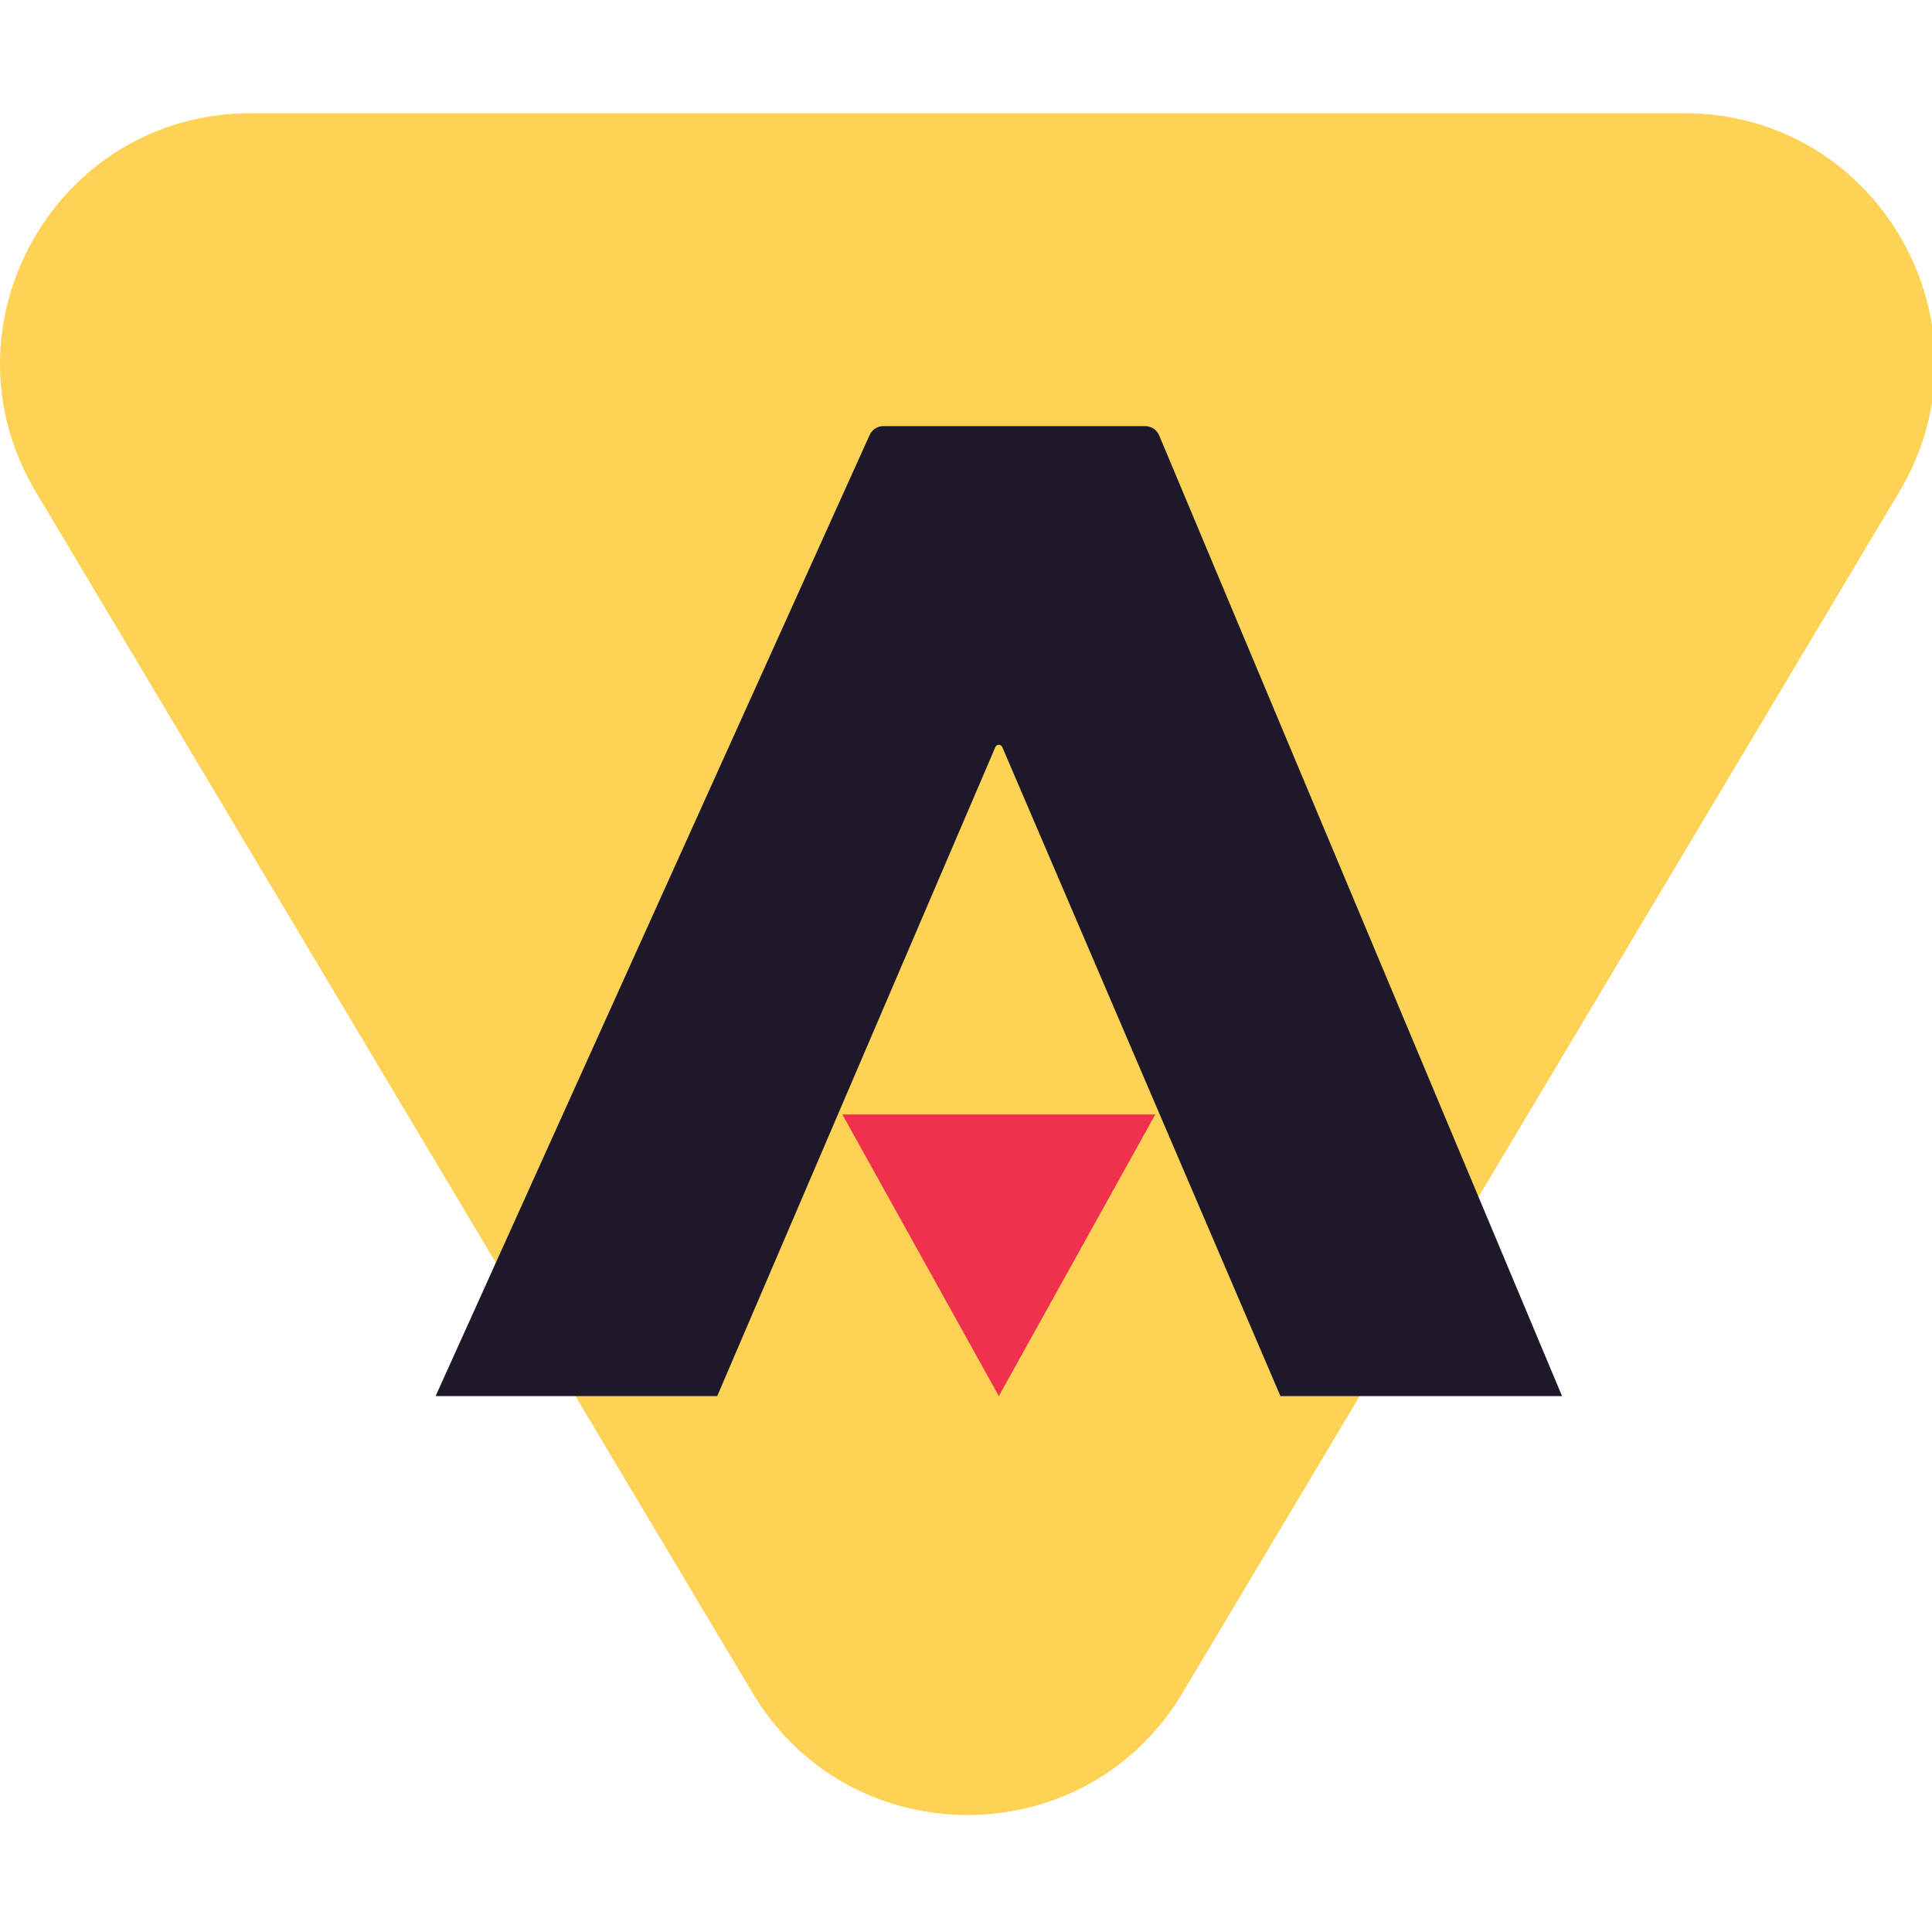 <svg width="512" height="512" viewBox="0 0 512 512" fill="none" xmlns="http://www.w3.org/2000/svg">
<g clip-path="url(#clip0_51328_20386)">
<path d="M313.372 448.658C287.638 491.781 225.178 491.781 199.443 448.658L9.475 130.332C-16.913 86.114 14.946 30 66.439 30L446.376 30C497.87 30 529.729 86.114 503.341 130.332L313.372 448.658Z" fill="#FED254"/>
<path d="M306.16 295.348H223.239L264.699 369.977L306.16 295.348Z" fill="#EF314E"/>
<path d="M230.468 115.275L115.441 369.977H190.07L263.78 197.987C264.127 197.179 265.272 197.179 265.619 197.987L339.329 369.977H413.958L307.189 115.375C306.566 113.889 305.111 112.922 303.5 112.922H234.113C232.541 112.922 231.115 113.842 230.468 115.275Z" fill="#1D192B"/>
</g>
<defs>
<clipPath id="clip0_51328_20386">
<rect width="512" height="512" fill="white"/>
</clipPath>
</defs>
</svg>
